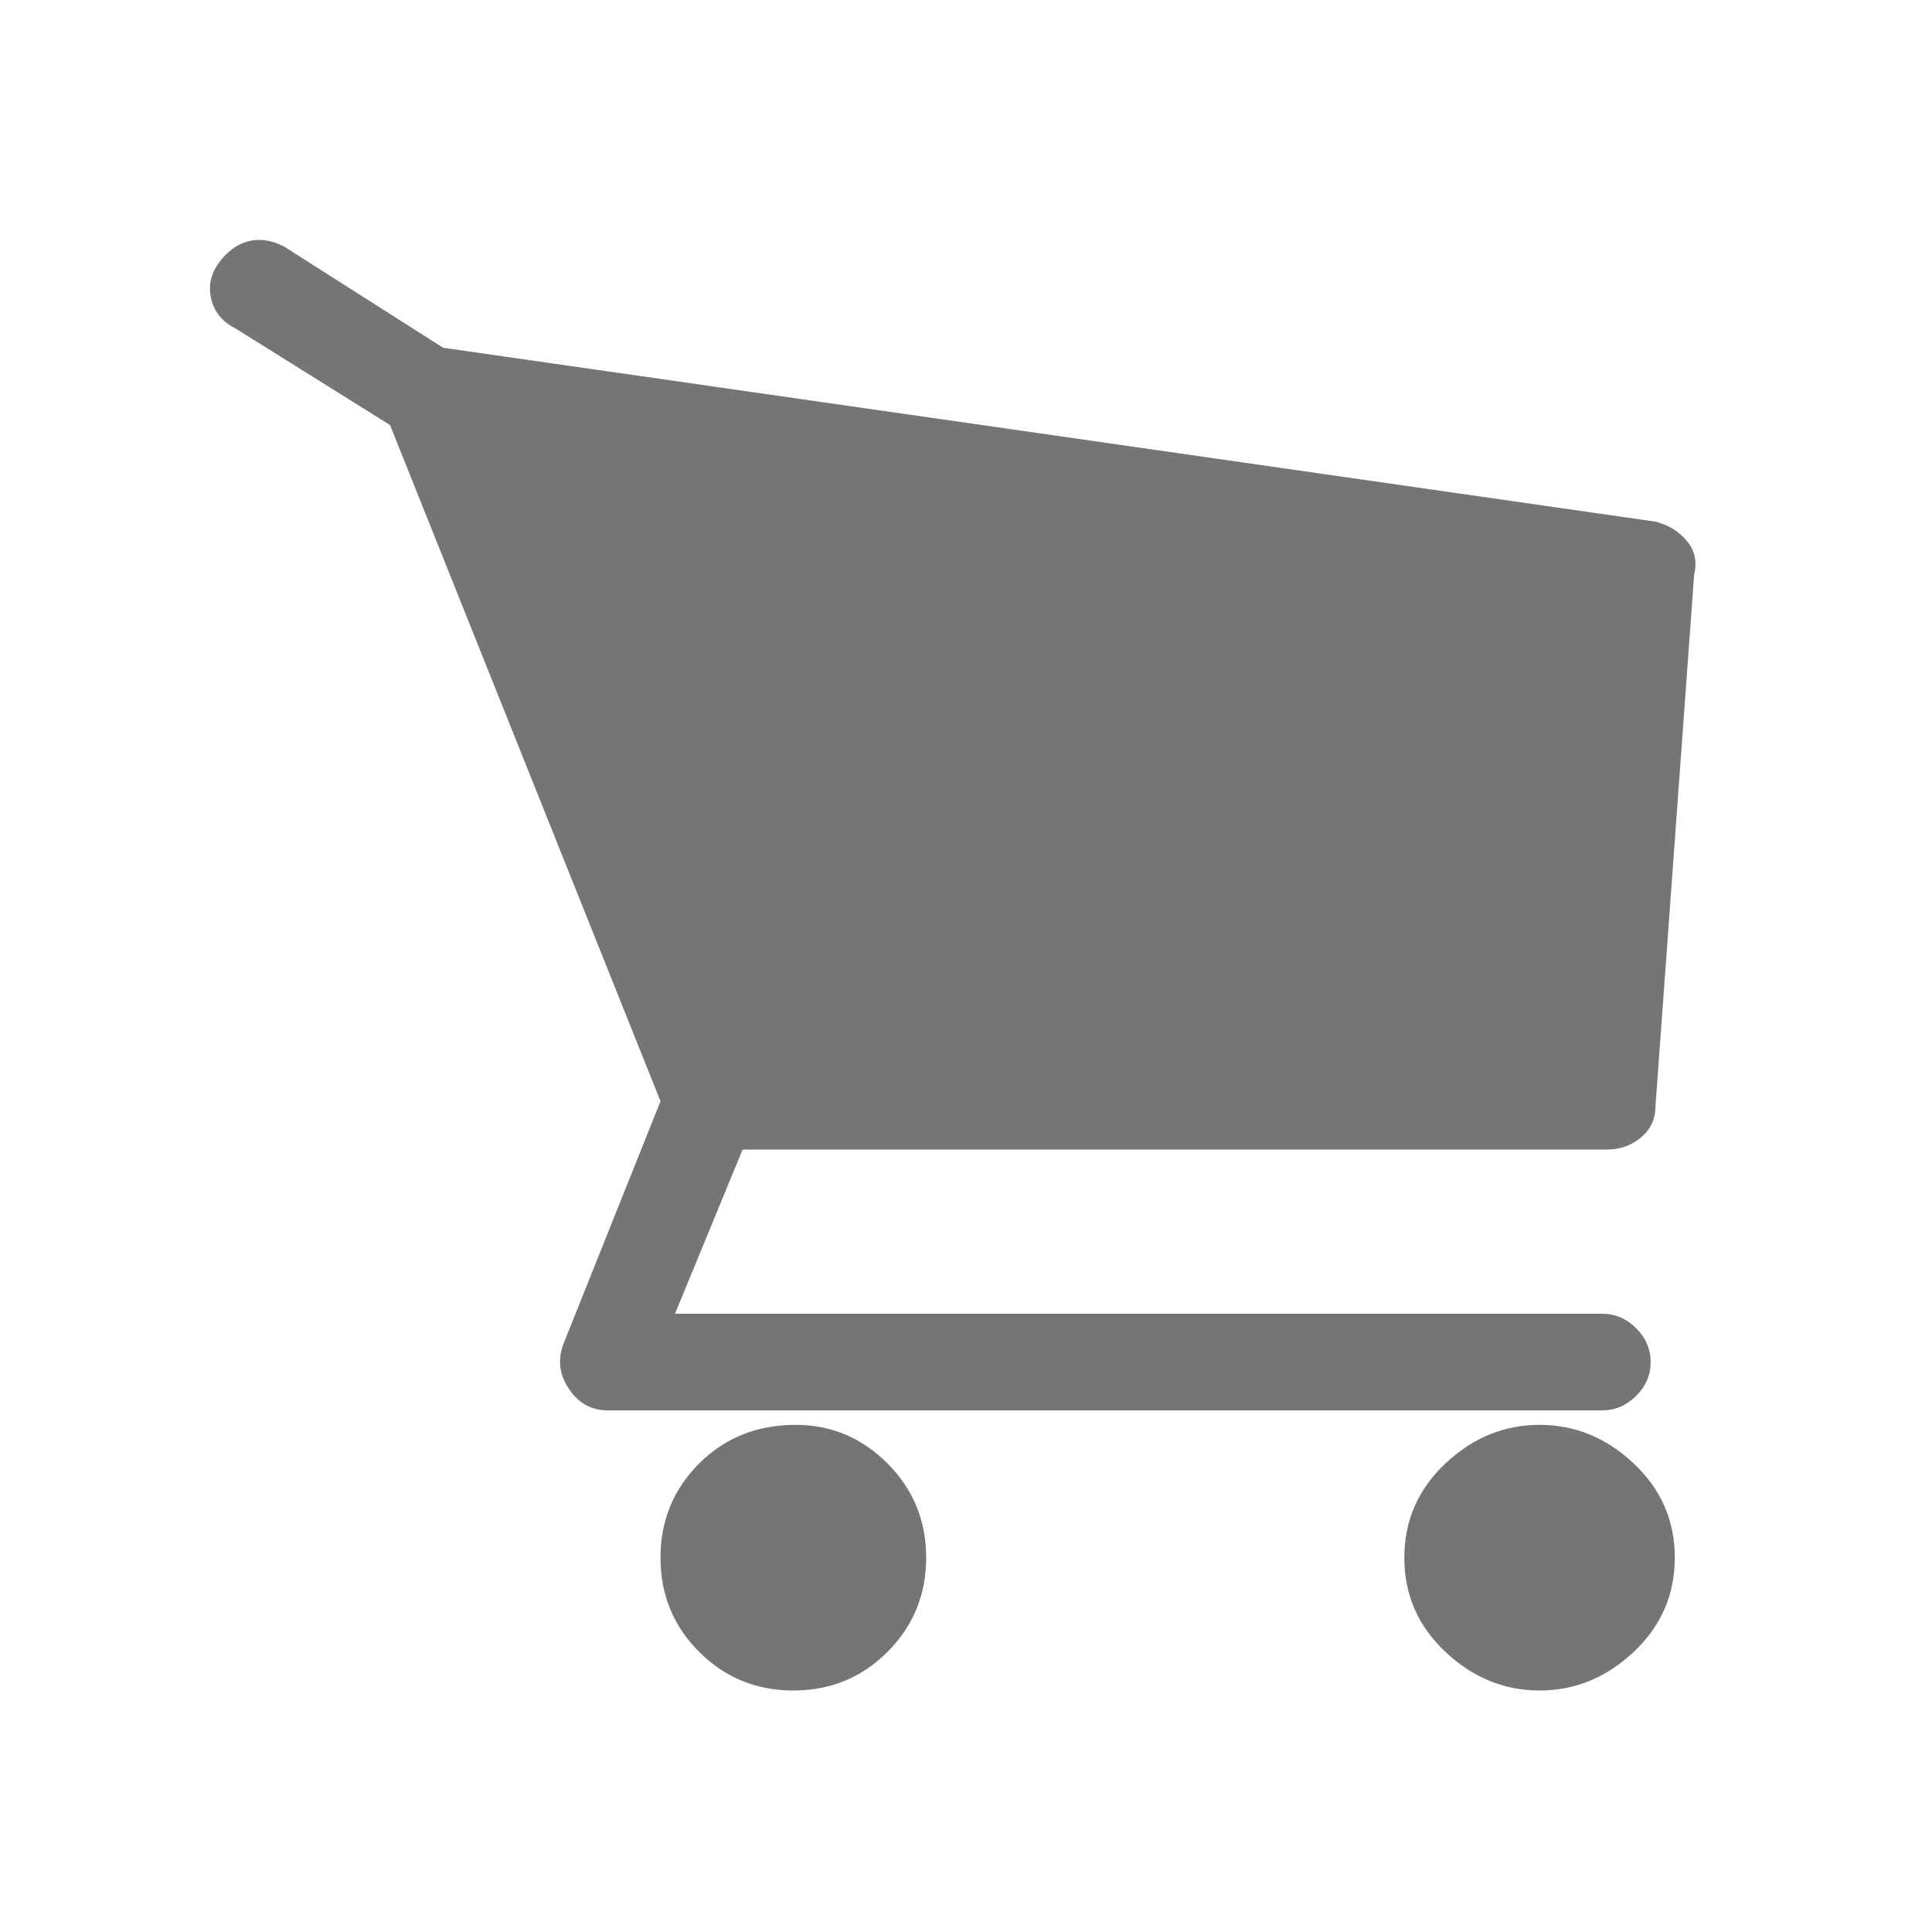 <svg xmlns:xlink="http://www.w3.org/1999/xlink" xmlns="http://www.w3.org/2000/svg" width="18" height="18" fill="#757575" viewBox="0 0 25 32"><path d="M23.92 8.64L3.84 5.76 1.2 4.08Q.88 3.92.6 4t-.48.36-.12.6.4.48l2.56 1.6 4.48 11.2-1.6 4q-.16.4.08.76t.64.36h16.48q.32 0 .56-.24t.24-.56-.24-.56-.56-.24H7.68l1.12-2.72h14.32q.32 0 .56-.2t.24-.52l.64-8.8q.08-.32-.12-.56t-.52-.32zM22 23.6q-.88 0-1.56.64t-.68 1.56.68 1.56T22 28t1.56-.64.68-1.56-.68-1.56T22 23.6zm-12.32 0q-.96 0-1.6.64t-.64 1.56.64 1.56 1.56.64 1.56-.64.64-1.56-.64-1.56-1.52-.64z" fill="#757575"></path></svg>